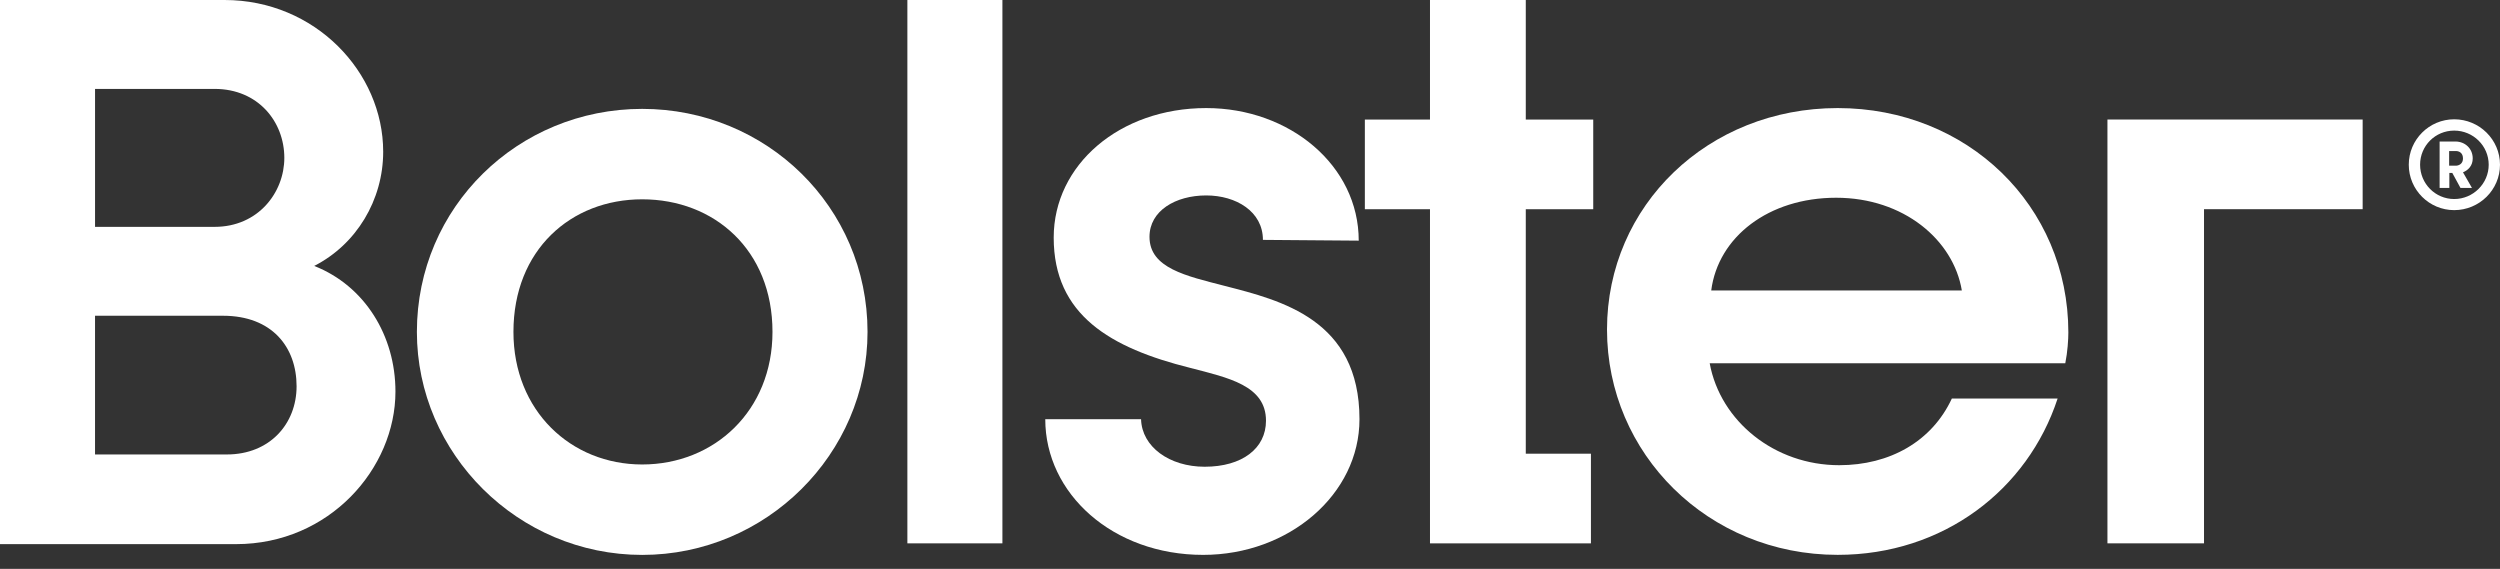 <svg width="167" height="38" viewBox="0 0 167 38" fill="none" xmlns="http://www.w3.org/2000/svg">
<rect x="0" y="0" width="167" height="38" fill="#333333" stroke="none"/>
<path d="M0 0H15C21.04 0 25.597 4.813 25.597 10.137C25.597 13.362 23.805 16.331 20.989 17.764C24.369 19.096 26.416 22.423 26.416 26.16C26.416 31.279 22.013 36.348 15.767 36.348H0V0ZM14.335 15.154C17.253 15.154 18.993 12.85 18.993 10.546C18.993 8.14 17.253 5.939 14.335 5.939H6.349V15.154H14.335ZM15.154 30.358C18.02 30.358 19.812 28.31 19.812 25.802C19.812 23.191 18.174 21.092 14.897 21.092H6.348V30.358H15.154Z" fill="white"/>
<path d="M27.848 22.171C27.848 13.826 34.605 7.273 42.899 7.273C51.193 7.273 57.951 13.826 57.951 22.171C57.951 30.311 51.193 37.068 42.899 37.068C34.605 37.068 27.848 30.31 27.848 22.171ZM51.602 22.171C51.602 16.694 47.711 13.314 42.898 13.314C38.138 13.314 34.298 16.694 34.298 22.171C34.298 27.444 38.138 31.027 42.898 31.027C47.711 31.027 51.602 27.443 51.602 22.171Z" fill="white"/>
<path d="M60.613 0H66.961V36.296H60.613V0Z" fill="white"/>
<path d="M69.824 28.004H76.223C76.275 29.847 78.117 31.178 80.472 31.178C82.981 31.178 84.568 29.95 84.568 28.106C84.568 25.751 82.059 25.239 79.5 24.573C74.175 23.242 70.387 21.041 70.387 15.87C70.387 11.007 74.789 7.219 80.575 7.219C86.155 7.219 90.763 11.058 90.763 16.075L84.363 16.024C84.363 14.13 82.572 13.055 80.575 13.055C78.527 13.055 76.786 14.079 76.786 15.82C76.786 17.919 79.243 18.431 81.803 19.096C85.591 20.069 90.813 21.348 90.813 28.004C90.813 33.021 86.103 37.066 80.37 37.066C74.329 37.066 69.824 32.97 69.824 28.004Z" fill="white"/>
<path d="M95.523 13.976H91.172V7.987H95.523V0H101.922V7.987H106.428V13.976H101.922V30.307H106.274V36.297H95.523V13.976Z" fill="white"/>
<path d="M107.348 22.014C107.348 13.721 114.105 7.219 122.757 7.219C131.408 7.219 138.166 13.72 138.166 22.218C138.166 22.679 138.115 23.498 137.961 24.266H114.207C114.924 28.157 118.559 31.075 122.859 31.075C126.237 31.075 129.053 29.487 130.384 26.621H137.449C135.452 32.712 129.821 37.064 122.757 37.064C114.105 37.066 107.348 30.307 107.348 22.014ZM131.051 19.404C130.487 16.024 127.16 13.209 122.654 13.209C118.149 13.209 114.771 15.82 114.31 19.404H131.051Z" fill="white"/>
<path d="M140.777 7.984H157.825V13.974H147.228V36.295H140.777V7.984Z" fill="white"/>
<path d="M160.906 11.003C160.906 9.323 162.274 7.969 163.94 7.969C165.62 7.969 167 9.323 167 11.003C167 12.683 165.619 14.037 163.94 14.037C162.274 14.037 160.906 12.683 160.906 11.003ZM166.245 11.003C166.245 9.739 165.204 8.724 163.94 8.724C162.677 8.724 161.662 9.74 161.662 11.003C161.662 12.265 162.678 13.295 163.94 13.295C165.204 13.295 166.245 12.265 166.245 11.003ZM162.964 9.453H164.045C164.67 9.466 165.178 9.922 165.178 10.586C165.178 11.068 164.879 11.367 164.528 11.511L165.126 12.552H164.359L163.812 11.55H163.616V12.552H162.966V9.453H162.964ZM164.084 11.068C164.331 11.042 164.527 10.886 164.527 10.586C164.527 10.261 164.331 10.105 164.084 10.091H163.602V11.068H164.084Z" fill="white"/>
</svg>

